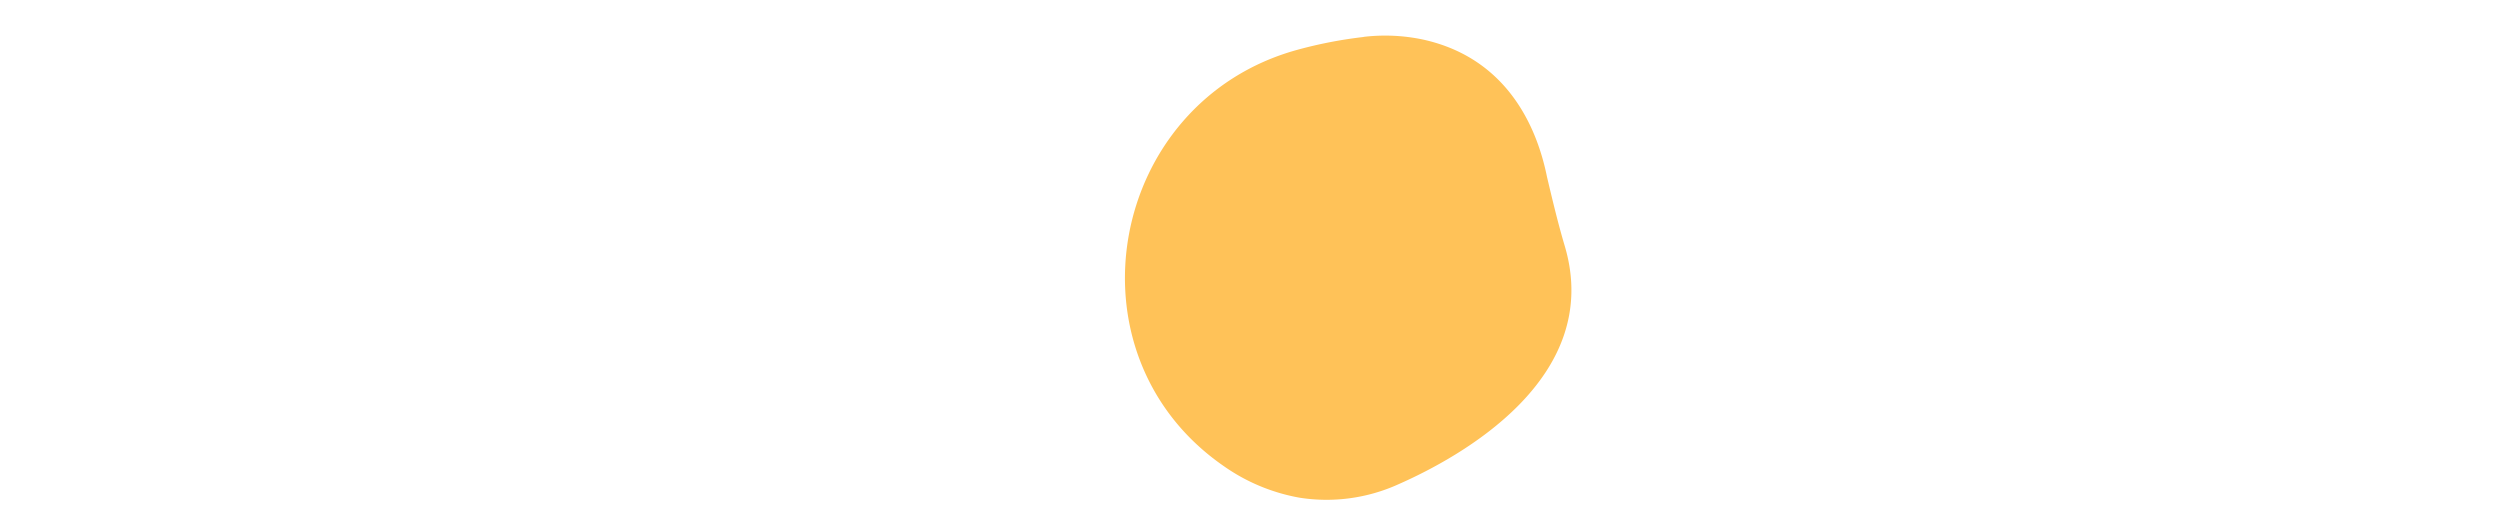 <svg id="Calque_1" data-name="Calque 1" xmlns="http://www.w3.org/2000/svg" viewBox="0 0 140 29"><defs><style>.cls-1{fill:#ffc258;}</style></defs><title>3bullets_loader_yellow</title><path id="Fill-19" class="cls-1" d="M76.37,2.07a24.74,24.74,0,0,0-3.72.72c-10.58,2.91-13.2,17-4.15,23.29a10.61,10.61,0,0,0,4.27,1.79,9.74,9.74,0,0,0,5.54-.75c3.45-1.52,11.5-5.94,9.32-13.33-.38-1.28-.69-2.58-1-3.89-.51-2.53-2.07-6.6-6.92-7.68a10.23,10.23,0,0,0-3.39-.15"/></svg>